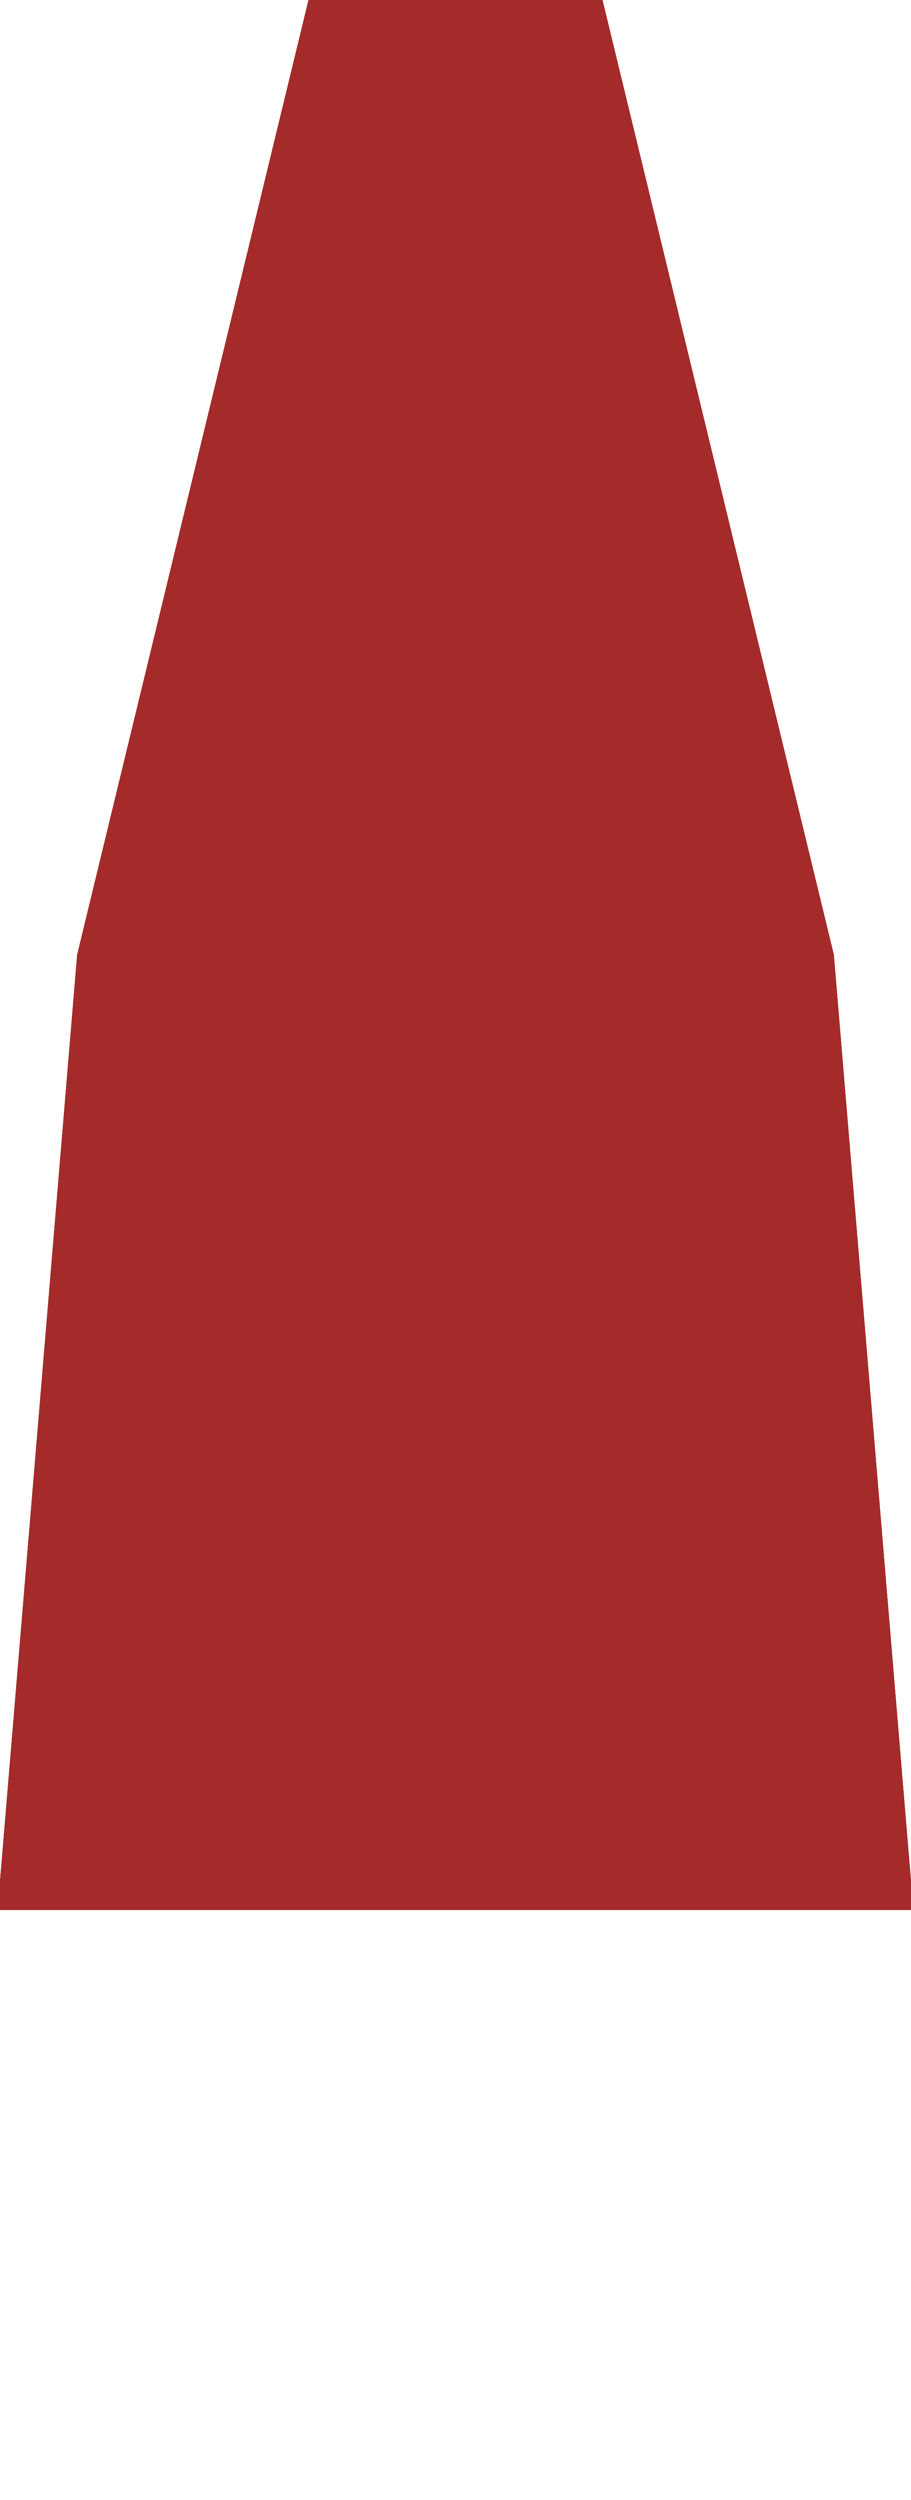 <?xml version="1.0" encoding="UTF-8"?>
<!-- Generated by jsxcad -->
<!DOCTYPE svg PUBLIC "-//W3C//DTD SVG 1.1 Tiny//EN" "http://www.w3.org/Graphics/SVG/1.1/DTD/svg11-tiny.dtd">
<svg baseProfile="tiny" height="1618mm" width="589.89mm" viewBox="-294.945 -618 589.89 1618" version="1.1" stroke="black" stroke-width=".1" fill="none" xmlns="http://www.w3.org/2000/svg">
<path fill="#a52a2a" stroke="#a52a2a" d="M182.079 0 L2.079 0 L2.5 -1000 z"/>
<path fill="#a52a2a" stroke="#a52a2a" d="M293.66 600 L188.66 0 L294.945 600 z"/>
<path fill="#a52a2a" stroke="#a52a2a" d="M2.079 5.467799275500043e-34 L-2.079 6.820763472438086e-34 L2.5 -1000 z"/>
<path fill="#a52a2a" stroke="#a52a2a" d="M242.431 0 L244.511 0 L2.5 -1000 z"/>
<path fill="#a52a2a" stroke="#a52a2a" d="M289.067 618 L289.067 600 L285 600 L285 618 z"/>
<path fill="#a52a2a" stroke="#a52a2a" d="M189.945 0 L188.66 0 L2.5 -1000 z"/>
<path fill="#a52a2a" stroke="#a52a2a" d="M189.945 0 L294.945 600 L188.66 0 z"/>
<path fill="#a52a2a" stroke="#a52a2a" d="M289.067 600 L239.067 0 L2.5 -1000 z"/>
<path fill="#a52a2a" stroke="#a52a2a" d="M244.511 0 L242.431 0 L292.431 600 L294.511 600 z"/>
<path fill="#a52a2a" stroke="#a52a2a" d="M244.511 -2.8751993409760036e-17 L244.945 4.051058737726471e-16 L2.5 -1000 z"/>
<path fill="#a52a2a" stroke="#a52a2a" d="M289.067 618 L292.431 618 L292.431 600 L289.067 600 z"/>
<path fill="#a52a2a" stroke="#a52a2a" d="M-294.945 618 L-294.511 618 L-294.511 600 L-294.945 600 z"/>
<path fill="#a52a2a" stroke="#a52a2a" d="M-244.511 7.927473036374057e-16 L-2.5 -1000 L-244.945 5.059092822248455e-16 z"/>
<path fill="#a52a2a" stroke="#a52a2a" d="M-244.511 0 L-242.431 0 L-2.5 -1000 z"/>
<path fill="#a52a2a" stroke="#a52a2a" d="M-205.878 600 L-185.878 0 L-2.5 -1000 z"/>
<path fill="#a52a2a" stroke="#a52a2a" d="M-292.431 618 L-289.067 618 L-289.067 600 L-292.431 600 z"/>
<path fill="#a52a2a" stroke="#a52a2a" d="M188.66 0 L185.878 0 L2.5 -1000 z"/>
<path fill="#a52a2a" stroke="#a52a2a" d="M-289.067 600 L-289.067 618 L-285 618 L-285 600 z"/>
<path fill="#a52a2a" stroke="#a52a2a" d="M244.945 0 L244.511 0 L294.511 600 L294.945 600 z"/>
<path fill="#a52a2a" stroke="#a52a2a" d="M242.431 0 L239.067 0 L289.067 600 L292.431 600 z"/>
<path fill="#a52a2a" stroke="#a52a2a" d="M182.079 618 L2.079 618 L2.079 0 L182.079 0 z"/>
<path fill="#a52a2a" stroke="#a52a2a" d="M242.431 0 L2.5 -1000 L239.067 0 z"/>
<path fill="#a52a2a" stroke="#a52a2a" d="M2.079 618 L-2.079 618 L-2.079 0 L2.079 0 z"/>
<path fill="#a52a2a" stroke="#a52a2a" d="M-289.067 600 L-2.5 -1000 L-239.067 0 z"/>
<path fill="#a52a2a" stroke="#a52a2a" d="M-285 600 L6.123233995736765e-16 0 L-2.5 -1000 z"/>
<path fill="#a52a2a" stroke="#a52a2a" d="M6.123233995736765e-16 0 L285 600 L2.5 -1000 z"/>
<path fill="#a52a2a" stroke="#a52a2a" d="M-293.66 600 L-294.945 600 L-188.66 0 z"/>
<path fill="#a52a2a" stroke="#a52a2a" d="M-189.945 0 L-244.945 0 L-2.5 -1000 z"/>
<path fill="#a52a2a" stroke="#a52a2a" d="M-189.945 0 L-294.945 600 L-244.945 0 z"/>
<path fill="#a52a2a" stroke="#a52a2a" d="M294.511 618 L294.511 600 L292.431 600 L292.431 618 z"/>
<path fill="#a52a2a" stroke="#a52a2a" d="M-205.878 600 L-2.5 -1000 L-202.079 600 z"/>
<path fill="#a52a2a" stroke="#a52a2a" d="M182.079 0 L2.5 -1000 L185.878 0 z"/>
<path fill="#a52a2a" stroke="#a52a2a" d="M185.878 618 L182.079 618 L182.079 0 L185.878 0 z"/>
<path fill="#a52a2a" stroke="#a52a2a" d="M-294.511 600 L-294.511 618 L-292.431 618 L-292.431 600 z"/>
<path fill="#a52a2a" stroke="#a52a2a" d="M-242.431 0 L-239.067 0 L-2.5 -1000 z"/>
<path fill="#a52a2a" stroke="#a52a2a" d="M-293.66 600 L-293.66 618 L-294.945 618 L-294.945 600 z"/>
<path fill="#a52a2a" stroke="#a52a2a" d="M-293.66 600 L-188.66 0 L-208.66 600 z"/>
<path fill="#a52a2a" stroke="#a52a2a" d="M-185.878 0 L-188.66 0 L-2.5 -1000 z"/>
<path fill="#a52a2a" stroke="#a52a2a" d="M-185.878 0 L-205.878 600 L-208.66 600 L-188.66 0 z"/>
<path fill="#a52a2a" stroke="#a52a2a" d="M-208.66 600 L-208.66 618 L-293.66 618 L-293.66 600 z"/>
<path fill="#a52a2a" stroke="#a52a2a" d="M-205.878 600 L-202.079 600 L-202.079 618 L-205.878 618 z"/>
<path fill="#a52a2a" stroke="#a52a2a" d="M-208.66 618 L-208.66 600 L-205.878 600 L-205.878 618 z"/>
<path fill="#a52a2a" stroke="#a52a2a" d="M-189.945 0 L-2.5 -1000 L-188.66 0 z"/>
<path fill="#a52a2a" stroke="#a52a2a" d="M-242.431 0 L-244.511 0 L-294.511 600 L-292.431 600 z"/>
<path fill="#a52a2a" stroke="#a52a2a" d="M-2.5 -1000 L-2.5 -1000 L2.5 -1000 L2.5 -1000 z"/>
<path fill="#a52a2a" stroke="#a52a2a" d="M-189.945 0 L-188.66 0 L-294.945 600 z"/>
<path fill="#a52a2a" stroke="#a52a2a" d="M188.66 0 L293.66 600 L293.66 618 L188.66 618 z"/>
<path fill="#a52a2a" stroke="#a52a2a" d="M189.945 0 L244.945 0 L294.945 600 z"/>
<path fill="#a52a2a" stroke="#a52a2a" d="M-202.079 600 L-2.5 -1000 L-2.079 0 z"/>
<path fill="#a52a2a" stroke="#a52a2a" d="M244.945 0 L2.5 -1000 L2.5 -1000 z"/>
<path fill="#a52a2a" stroke="#a52a2a" d="M-202.079 618 L-202.079 600 L-2.079 0 L-2.079 618 z"/>
<path fill="#a52a2a" stroke="#a52a2a" d="M-285 600 L-2.5 -1000 L-289.067 600 z"/>
<path fill="#a52a2a" stroke="#a52a2a" d="M-292.431 600 L-289.067 600 L-239.067 0 L-242.431 0 z"/>
<path fill="#a52a2a" stroke="#a52a2a" d="M289.067 600 L2.5 -1000 L285 600 z"/>
<path fill="#a52a2a" stroke="#a52a2a" d="M285 600 L6.123233995736765e-16 0 L6.123233995736765e-16 618 L285 618 z"/>
<path fill="#a52a2a" stroke="#a52a2a" d="M6.123233995736766e-16 0 L2.5 -1000 L-2.5 -1000 z"/>
<path fill="#a52a2a" stroke="#a52a2a" d="M-294.511 618 L-294.945 618 L-293.66 618 L-208.66 618 L-205.878 618 L-202.079 618 L-2.079 618 L2.079 618 L182.079 618 L185.878 618 L188.66 618 L293.66 618 L294.945 618 L294.511 618 L292.431 618 L289.067 618 L285 618 L6.123233995736766e-16 618 L-285 618 L-289.067 618 L-292.431 618 z"/>
<path fill="#a52a2a" stroke="#a52a2a" d="M293.66 600 L294.945 600 L294.945 618 L293.66 618 z"/>
<path fill="#a52a2a" stroke="#a52a2a" d="M189.945 0 L2.5 -1000 L244.945 0 z"/>
<path fill="#a52a2a" stroke="#a52a2a" d="M294.511 618 L294.945 618 L294.945 600 L294.511 600 z"/>
<path fill="#a52a2a" stroke="#a52a2a" d="M-2.5 -1000 L-2.5 -1000 L-244.945 0 z"/>
<path fill="#a52a2a" stroke="#a52a2a" d="M-2.079 0 L-2.5 -1000 L2.5 -1000 z"/>
<path fill="#a52a2a" stroke="#a52a2a" d="M-294.511 600 L-244.511 0 L-244.945 0 L-294.945 600 z"/>
<path fill="#a52a2a" stroke="#a52a2a" d="M-285 600 L-285 618 L6.123233995736765e-16 618 L6.123233995736765e-16 0 z"/>
<path fill="#a52a2a" stroke="#a52a2a" d="M188.66 0 L188.66 618 L185.878 618 L185.878 0 z"/>
</svg>